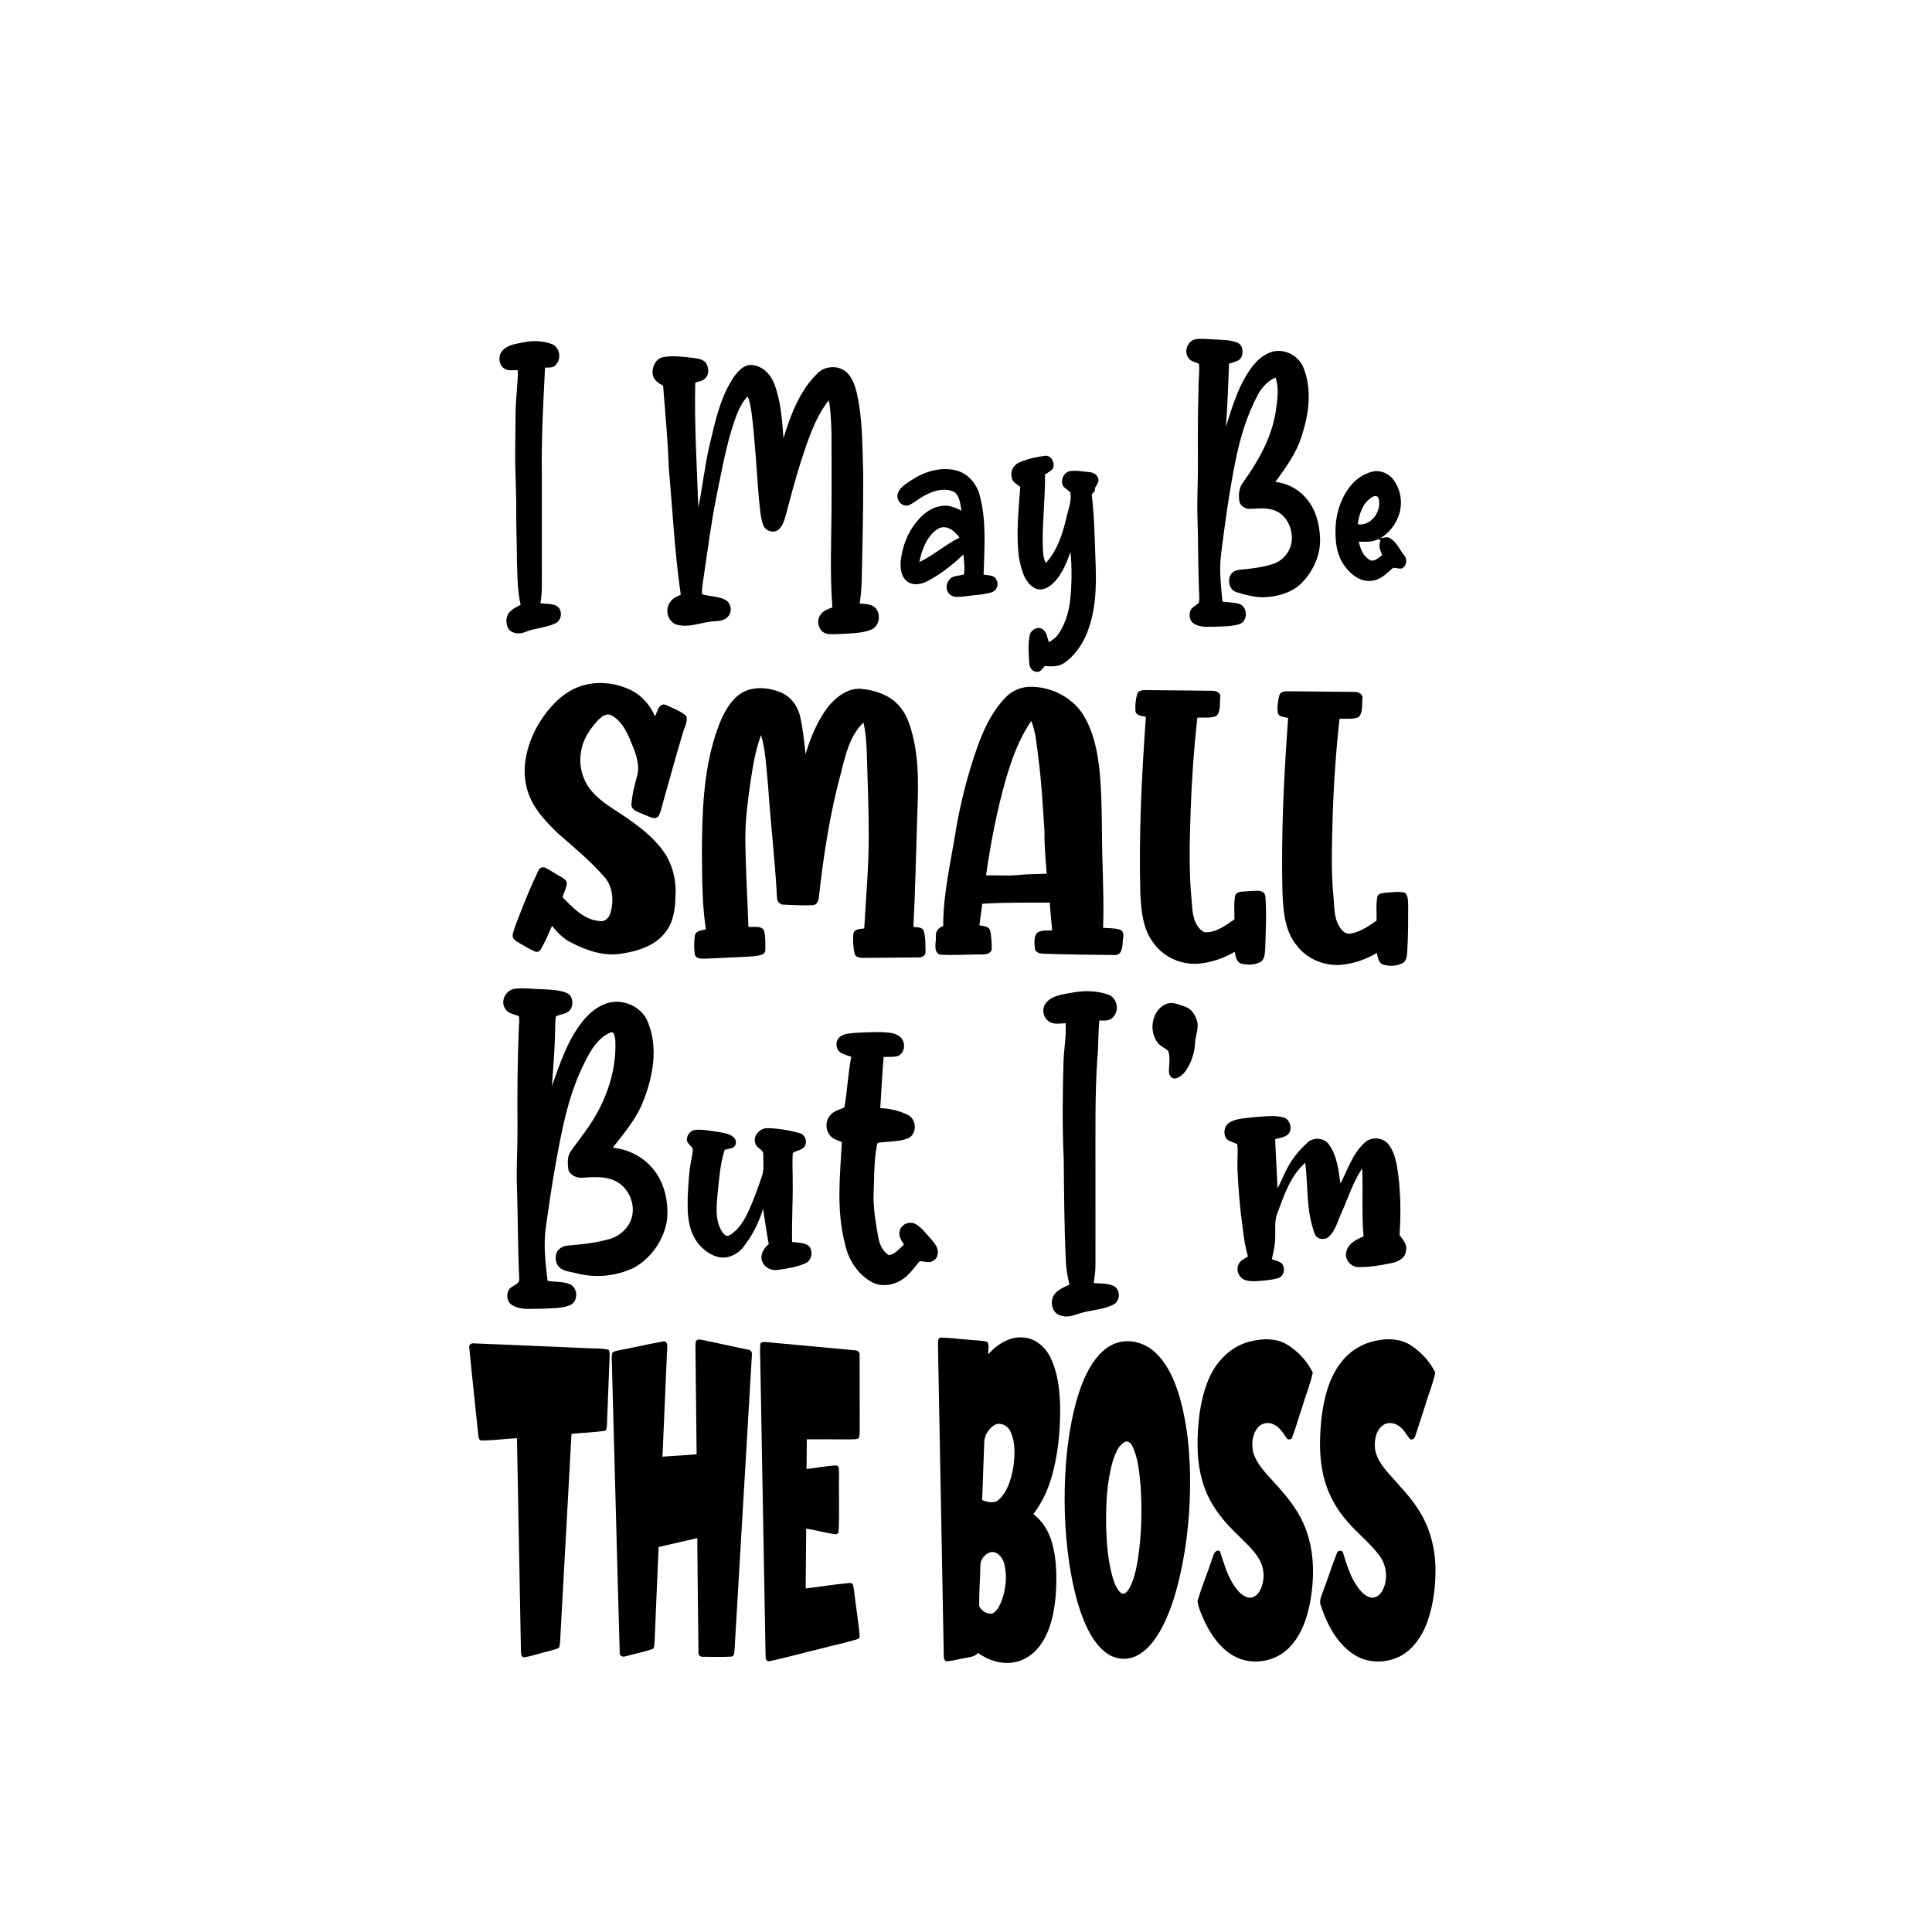 <?xml version="1.0" encoding="UTF-8" ?>
<!DOCTYPE svg PUBLIC "-//W3C//DTD SVG 1.1//EN" "http://www.w3.org/Graphics/SVG/1.1/DTD/svg11.dtd">
<svg width="1250pt" height="1250pt" viewBox="0 0 1250 1250" version="1.1" xmlns="http://www.w3.org/2000/svg">
<g id="#000000ff">
<path fill="#000000" opacity="1.00" d=" M 773.37 219.50 C 777.25 218.90 781.20 219.41 785.11 219.59 C 790.26 219.91 795.63 219.73 800.52 221.67 C 804.13 223.08 804.62 227.99 803.13 231.11 C 801.60 234.02 797.99 234.30 795.20 235.26 C 794.66 248.88 794.19 262.51 793.15 276.12 C 797.28 263.09 801.21 249.61 809.30 238.40 C 812.84 233.46 817.61 229.01 823.62 227.44 C 831.75 225.48 840.68 230.54 843.51 238.35 C 849.11 252.76 846.73 268.83 841.84 283.09 C 838.48 293.76 831.62 302.79 825.19 311.78 C 832.47 312.67 839.40 316.03 844.32 321.51 C 851.24 328.83 853.89 339.15 854.09 349.00 C 854.32 359.31 849.64 369.29 842.66 376.70 C 836.35 383.39 826.94 386.00 818.01 386.39 C 811.80 386.61 805.76 384.82 799.87 383.10 C 795.25 381.57 793.96 375.27 796.49 371.48 C 797.94 369.35 800.61 368.73 803.04 368.54 C 810.07 367.90 817.14 367.00 823.87 364.80 C 830.89 362.49 835.94 355.39 835.85 348.00 C 835.81 340.93 832.12 333.42 825.39 330.53 C 820.20 328.26 814.42 329.02 808.95 329.24 C 806.02 329.46 802.99 327.70 801.99 324.91 C 801.10 320.32 801.54 315.31 804.63 311.60 C 814.11 298.24 822.49 283.59 825.23 267.22 C 826.32 259.66 827.79 251.64 825.26 244.22 C 820.41 246.44 816.54 250.39 814.03 255.05 C 806.82 268.39 802.42 283.06 799.42 297.87 C 795.33 318.08 792.54 338.53 789.97 358.98 C 788.79 369.06 789.95 379.20 790.94 389.25 C 794.69 389.78 798.61 389.63 802.23 390.92 C 807.48 393.11 807.36 401.97 801.86 403.82 C 796.76 405.44 791.29 405.20 786.00 405.48 C 781.48 405.42 776.45 406.14 772.48 403.49 C 769.43 401.66 768.98 397.38 770.49 394.41 C 771.86 392.48 774.22 391.58 775.75 389.79 C 776.15 386.89 775.80 383.95 775.72 381.04 C 775.10 365.36 775.27 349.66 774.75 333.97 C 774.37 322.32 775.17 310.67 775.06 299.02 C 774.95 282.99 774.96 266.96 775.48 250.93 C 775.27 245.76 776.31 240.58 775.73 235.43 C 773.32 234.21 770.15 233.86 768.71 231.30 C 765.92 227.12 768.40 220.54 773.37 219.50 Z" />
<path fill="#000000" opacity="1.00" d=" M 338.47 221.54 C 344.71 220.26 351.35 220.39 357.34 222.72 C 362.19 224.86 363.30 231.95 359.82 235.80 C 358.25 238.25 355.10 237.70 352.64 237.84 C 351.48 260.53 350.25 283.24 350.56 305.98 C 350.56 326.65 350.56 347.32 350.56 368.00 C 350.50 375.43 350.94 382.92 349.68 390.30 C 353.13 390.76 356.83 390.44 360.04 391.98 C 364.21 394.35 363.70 401.34 359.39 403.28 C 353.20 406.25 346.10 406.31 339.77 408.91 C 336.30 410.40 331.55 410.19 329.10 407.01 C 326.91 403.48 327.09 398.21 330.33 395.36 C 332.23 393.62 334.60 392.52 336.85 391.30 C 334.68 382.03 334.81 372.47 334.45 363.02 C 334.46 352.00 333.91 340.99 334.00 329.98 C 334.11 317.64 333.21 305.31 333.33 292.97 C 333.39 284.31 333.50 275.65 333.58 266.99 C 333.65 257.81 335.07 248.69 335.05 239.51 C 331.97 239.36 328.35 240.34 325.80 238.11 C 322.38 235.23 322.25 229.52 325.45 226.43 C 328.89 223.02 333.95 222.47 338.47 221.54 Z" />
<path fill="#000000" opacity="1.00" d=" M 422.42 242.87 C 421.40 238.13 423.94 232.07 429.05 231.03 C 435.81 229.95 442.69 230.84 449.42 231.69 C 452.33 232.11 455.80 232.77 457.25 235.68 C 458.52 238.43 458.80 242.18 456.55 244.52 C 454.85 246.46 452.15 246.81 449.83 247.55 C 449.15 274.48 450.90 301.39 451.81 328.30 C 454.61 314.96 455.91 301.33 459.08 288.06 C 462.76 272.62 466.01 256.49 475.26 243.23 C 477.87 239.80 481.34 236.02 486.02 236.14 C 492.92 236.39 498.44 241.87 500.82 248.04 C 505.27 259.29 505.98 271.54 506.91 283.47 C 511.61 268.21 517.46 252.48 529.27 241.22 C 534.44 236.30 543.44 236.27 548.41 241.51 C 553.02 246.47 554.24 253.46 555.47 259.88 C 558.15 275.10 557.94 290.59 558.47 305.98 C 558.61 329.36 558.02 352.74 557.50 376.11 C 557.38 380.90 556.93 385.68 556.22 390.43 C 559.72 390.91 563.92 390.55 566.49 393.46 C 570.24 397.68 568.94 405.24 563.55 407.45 C 557.34 409.80 550.55 409.80 544.00 410.17 C 540.72 410.20 537.33 410.69 534.12 409.81 C 529.53 408.09 527.94 401.69 530.82 397.82 C 532.48 395.04 535.77 394.15 538.56 392.94 C 536.90 371.68 537.85 350.32 538.00 329.02 C 538.11 312.67 538.03 296.33 537.97 279.99 C 537.70 272.97 537.56 265.89 536.25 258.97 C 527.02 270.62 522.70 285.10 518.05 298.98 C 514.51 310.26 511.46 321.69 508.47 333.14 C 507.50 336.56 506.45 340.31 503.63 342.72 C 500.36 345.40 494.97 343.42 493.68 339.54 C 491.90 334.22 491.72 328.53 491.03 323.00 C 489.58 305.29 488.65 287.53 486.62 269.87 C 486.07 265.32 485.48 260.71 483.70 256.45 C 478.07 262.45 475.80 270.54 473.32 278.17 C 469.01 292.52 466.38 307.30 463.40 321.96 C 459.80 339.85 457.63 357.97 454.87 376.00 C 454.54 378.79 453.92 381.61 454.27 384.43 C 459.08 386.05 464.41 385.66 469.01 387.94 C 472.97 389.84 474.15 395.83 470.96 398.95 C 468.76 401.60 465.12 401.81 461.95 402.00 C 453.88 402.43 445.85 406.48 437.75 404.11 C 431.90 402.19 429.97 394.27 433.60 389.53 C 435.14 387.05 437.93 385.93 440.45 384.74 C 436.49 357.32 435.10 329.63 432.67 302.05 C 432.05 284.52 430.45 267.06 429.02 249.58 C 426.31 247.98 423.20 246.18 422.42 242.87 Z" />
<path fill="#000000" opacity="1.00" d=" M 659.30 299.28 C 664.58 296.87 670.37 295.69 676.10 294.90 C 680.30 294.36 682.80 299.74 681.16 303.15 C 679.89 304.88 677.85 305.80 676.12 306.98 C 676.30 321.99 674.42 336.98 674.63 352.00 C 674.83 356.15 674.67 360.52 676.64 364.31 C 684.07 356.18 687.53 345.44 689.96 334.92 C 691.14 329.53 693.63 324.08 692.43 318.48 C 690.98 316.97 688.94 316.06 687.75 314.32 C 685.96 310.70 688.07 305.77 692.08 304.86 C 696.03 304.15 700.07 305.08 704.04 305.36 C 706.67 305.50 709.67 306.60 710.46 309.39 C 711.36 311.64 709.67 313.59 708.59 315.38 C 708.50 315.97 708.33 317.15 708.24 317.74 C 707.77 318.30 706.83 319.40 706.36 319.95 C 708.12 334.89 708.27 349.95 708.87 364.97 C 709.46 380.62 708.92 396.88 702.48 411.42 C 699.40 418.17 694.91 424.49 688.78 428.78 C 685.09 431.45 680.36 431.32 676.04 430.89 C 674.56 432.35 673.39 434.84 670.98 434.69 C 667.95 434.80 665.98 431.82 665.93 429.06 C 665.52 423.06 665.06 416.97 666.19 411.02 C 666.91 407.49 671.56 404.86 674.70 407.19 C 677.39 409.07 677.55 412.67 678.59 415.51 C 680.80 414.15 683.11 412.75 684.57 410.53 C 689.21 403.94 691.52 395.99 692.44 388.06 C 693.49 377.80 693.52 367.44 692.66 357.17 C 689.61 364.96 686.56 373.42 679.71 378.73 C 676.73 381.20 672.24 382.46 668.80 380.14 C 662.44 376.07 660.79 368.00 659.34 361.14 C 657.25 345.82 658.98 330.33 660.12 315.02 C 658.12 313.17 654.93 312.06 654.60 308.97 C 653.50 305.09 655.63 300.86 659.30 299.28 Z" />
<path fill="#000000" opacity="1.00" d=" M 589.03 311.08 C 597.41 305.41 607.90 301.95 618.02 304.19 C 625.83 305.90 631.72 312.62 633.78 320.15 C 638.39 336.95 636.85 354.55 636.39 371.73 C 639.25 372.39 643.51 371.85 644.75 375.27 C 646.55 378.32 644.69 382.41 641.33 383.29 C 635.88 384.93 630.12 384.95 624.54 385.81 C 621.20 386.11 617.25 387.03 614.50 384.54 C 611.73 382.20 611.87 377.73 614.17 375.12 C 616.40 372.18 620.51 372.72 623.67 371.62 C 624.43 367.36 623.60 362.98 623.36 358.70 C 616.34 365.41 608.64 371.51 600.01 376.02 C 596.03 378.15 590.66 379.07 586.85 376.12 C 582.93 373.09 582.45 367.62 582.73 363.05 C 583.77 353.98 586.94 344.94 592.84 337.87 C 597.03 332.51 602.86 327.86 609.88 327.28 C 614.23 326.71 618.31 328.54 622.12 330.38 C 621.20 326.30 621.12 321.28 617.61 318.43 C 611.49 315.25 604.17 317.38 598.46 320.48 C 594.74 322.27 591.74 325.26 587.95 326.89 C 583.88 328.19 579.86 323.99 580.75 319.97 C 581.55 315.66 585.73 313.37 589.03 311.08 M 607.06 342.02 C 599.65 346.63 596.47 355.51 594.81 363.67 C 604.02 359.33 611.64 352.29 620.83 347.86 C 617.77 343.70 612.49 339.08 607.06 342.02 Z" />
<path fill="#000000" opacity="1.00" d=" M 873.18 315.16 C 876.79 310.33 882.00 306.55 887.91 305.15 C 893.02 303.92 898.53 306.25 901.60 310.44 C 906.49 317.03 907.77 326.15 904.86 333.83 C 902.71 339.89 898.37 345.05 892.90 348.39 C 895.07 347.98 897.56 346.85 899.60 348.34 C 903.74 350.97 905.69 355.74 908.63 359.49 C 910.80 362.02 909.95 366.49 906.84 367.85 C 904.97 367.97 903.17 367.40 901.33 367.34 C 897.41 370.80 893.53 374.97 888.04 375.68 C 880.58 377.00 873.98 371.82 869.89 366.11 C 865.80 360.65 864.37 353.76 864.12 347.07 C 863.48 335.85 866.27 324.17 873.18 315.16 M 887.09 322.08 C 881.43 325.86 879.36 332.81 878.45 339.20 C 887.35 340.60 894.38 330.20 891.84 322.24 C 890.99 320.06 888.43 321.05 887.09 322.08 M 879.12 350.42 C 880.10 355.06 881.99 360.10 886.46 362.41 C 889.49 363.65 891.96 360.70 894.26 359.19 C 893.09 356.22 891.61 353.01 893.20 349.88 C 892.81 349.48 892.42 349.08 892.05 348.68 C 888.04 350.79 883.49 350.64 879.12 350.42 Z" />
<path fill="#000000" opacity="1.00" d=" M 368.92 446.97 C 380.45 440.26 395.09 440.52 407.05 445.99 C 414.70 449.33 420.56 455.90 423.79 463.52 C 425.38 460.54 426.21 454.38 430.93 456.11 C 435.36 458.28 440.29 459.94 444.03 463.21 C 445.28 467.15 442.43 471.01 441.63 474.84 C 437.36 488.75 433.67 502.84 429.64 516.83 C 428.47 520.57 427.95 524.58 426.06 528.06 C 423.55 530.90 419.78 528.04 416.96 527.16 C 413.95 525.53 409.21 524.96 408.49 520.98 C 408.89 514.37 410.58 507.90 412.35 501.54 C 414.21 493.77 410.80 486.17 407.91 479.13 C 405.22 472.74 401.75 465.98 395.30 462.69 C 392.41 461.36 389.48 463.51 387.45 465.41 C 382.03 471.13 377.24 477.95 376.03 485.92 C 374.27 494.86 376.68 504.47 382.51 511.49 C 388.95 519.31 398.16 523.95 406.29 529.72 C 415.76 536.35 425.13 543.79 431.20 553.80 C 435.73 561.70 437.71 571.00 437.00 580.07 C 436.92 588.22 435.65 596.91 430.34 603.44 C 423.60 612.07 412.44 615.46 402.03 617.03 C 390.63 618.89 379.29 614.92 369.31 609.72 C 364.38 607.27 360.56 603.24 357.14 599.02 C 354.93 604.11 352.79 609.25 349.99 614.04 C 349.33 615.40 347.65 616.32 346.19 615.66 C 342.60 614.18 339.37 611.99 335.98 610.15 C 334.09 608.98 331.42 607.66 331.68 605.02 C 332.39 601.05 334.09 597.36 335.48 593.60 C 339.45 583.37 343.52 573.16 348.32 563.29 C 348.95 561.51 351.15 560.55 352.85 561.46 C 356.28 563.12 359.39 565.39 362.75 567.20 C 364.52 568.26 366.92 569.53 366.74 571.96 C 366.21 574.92 364.89 577.66 363.92 580.49 C 370.64 587.26 377.81 595.13 387.97 595.92 C 391.25 596.59 394.01 593.89 394.90 590.97 C 397.29 583.00 396.62 573.53 390.83 567.13 C 381.78 556.86 371.21 548.09 360.90 539.13 C 352.97 531.29 344.69 522.90 341.44 511.92 C 336.94 498.01 340.58 482.84 347.38 470.32 C 352.62 461.06 359.65 452.43 368.92 446.97 Z" />
<path fill="#000000" opacity="1.00" d=" M 649.93 451.98 C 653.91 447.33 659.83 444.62 665.92 444.35 C 679.28 444.05 692.77 450.50 700.32 461.66 C 707.84 473.35 710.39 487.42 711.64 501.05 C 713.35 520.98 712.62 541.00 713.42 560.96 C 713.65 574.07 714.28 587.19 713.67 600.30 C 717.54 600.63 721.60 600.37 725.30 601.74 C 727.85 603.60 726.39 607.17 726.39 609.79 C 726.15 613.11 725.67 618.19 721.16 617.89 C 706.12 617.73 691.06 617.60 676.03 617.10 C 673.55 617.05 669.95 616.74 669.55 613.64 C 669.29 610.37 668.82 606.56 670.77 603.71 C 673.52 601.43 677.45 602.27 680.75 601.88 C 680.26 595.91 679.56 589.96 679.18 583.98 C 664.63 584.10 650.06 583.77 635.53 584.74 C 634.92 589.37 634.32 594.01 633.68 598.64 C 636.13 599.28 639.92 599.11 640.67 602.23 C 641.44 606.08 641.67 610.07 641.65 614.00 C 641.29 617.15 637.58 617.60 635.06 617.55 C 626.08 617.39 617.07 618.28 608.11 617.63 C 603.56 615.83 605.77 609.68 605.50 605.93 C 605.11 602.66 607.27 600.17 610.24 599.16 C 610.23 578.12 615.19 557.57 618.49 536.91 C 621.53 518.93 626.10 501.22 632.08 484.00 C 636.22 472.47 641.42 460.98 649.93 451.98 M 650.83 504.00 C 645.02 524.43 640.95 545.32 637.98 566.35 C 644.97 566.23 651.98 566.79 658.96 566.11 C 665.04 565.52 671.15 565.47 677.25 565.28 C 676.48 556.17 675.67 547.06 675.77 537.91 C 674.75 522.23 673.92 506.52 671.90 490.92 C 670.73 482.70 670.40 474.21 667.23 466.43 C 659.43 477.78 654.66 490.86 650.83 504.00 Z" />
<path fill="#000000" opacity="1.00" d=" M 477.79 449.76 C 485.26 443.87 495.86 444.39 504.35 447.64 C 511.09 450.12 515.96 456.30 517.59 463.20 C 519.53 471.32 520.28 479.67 521.19 487.95 C 524.38 477.14 528.80 466.60 535.58 457.53 C 540.79 451.12 548.21 445.11 556.95 445.65 C 565.74 446.47 574.86 449.34 581.06 455.93 C 586.20 461.21 588.60 468.38 590.39 475.36 C 595.19 493.84 593.90 513.11 593.33 531.99 C 592.58 554.56 592.16 577.15 590.97 599.71 C 593.31 600.06 596.64 599.58 597.70 602.33 C 598.91 606.76 598.71 611.47 598.84 616.03 C 598.86 618.54 596.15 619.61 594.02 619.46 C 582.34 619.63 570.66 619.59 558.98 619.75 C 556.77 619.75 553.69 619.68 552.97 617.07 C 552.00 612.84 551.67 608.36 552.13 604.05 C 552.94 600.93 556.59 601.00 559.16 600.73 C 560.29 580.50 562.15 560.29 562.06 540.02 C 562.07 525.86 561.58 511.70 561.14 497.55 C 560.80 487.49 560.90 477.31 558.66 467.44 C 550.03 475.80 547.08 487.96 544.32 499.23 C 537.09 525.69 532.86 552.87 529.85 580.10 C 529.72 582.49 528.75 585.52 525.89 585.63 C 519.65 586.02 513.37 585.51 507.13 585.31 C 504.50 585.43 502.63 583.13 502.72 580.61 C 501.43 556.34 498.53 532.19 496.91 507.93 C 495.70 497.12 495.50 486.07 492.42 475.57 C 488.84 485.10 487.18 495.18 485.68 505.20 C 483.90 517.39 482.27 529.65 482.22 541.99 C 482.38 561.22 483.55 580.44 484.22 599.66 C 487.50 600.09 491.99 598.64 494.23 601.78 C 495.34 606.04 495.24 610.61 495.13 615.01 C 494.61 618.33 490.53 618.12 487.99 618.66 C 477.66 619.41 467.31 619.66 456.97 620.23 C 454.43 620.18 450.45 620.75 449.56 617.59 C 448.94 613.57 449.06 609.41 449.55 605.39 C 450.13 602.04 454.12 602.02 456.70 601.25 C 454.17 584.66 454.30 567.78 454.14 551.04 C 454.25 525.76 455.08 500.03 462.81 475.75 C 466.00 466.26 469.81 456.29 477.79 449.76 Z" />
<path fill="#000000" opacity="1.00" d=" M 735.79 448.88 C 736.73 446.40 739.75 446.54 741.94 446.50 C 755.98 446.70 770.03 446.70 784.08 446.92 C 786.53 446.80 789.84 447.95 789.51 451.01 C 789.08 454.97 789.95 459.87 787.20 463.10 C 783.36 464.97 778.79 464.00 774.65 464.37 C 772.45 484.50 771.03 504.71 770.32 524.95 C 769.72 544.64 769.03 564.39 771.12 584.02 C 771.42 590.87 772.47 599.48 779.13 603.11 C 786.51 603.83 792.85 598.71 798.67 594.82 C 798.78 589.62 798.13 584.33 799.20 579.21 C 800.83 576.09 805.17 577.10 808.08 576.55 C 811.74 576.58 818.21 574.84 818.71 580.19 C 819.53 591.10 818.95 602.10 818.61 613.03 C 818.27 616.23 818.69 620.50 815.47 622.41 C 811.79 624.42 807.28 624.42 803.29 623.50 C 799.87 622.63 799.51 618.66 798.80 615.83 C 791.56 620.12 783.42 622.87 775.02 623.53 C 764.20 624.19 753.04 619.39 746.64 610.52 C 739.34 601.37 738.34 589.17 737.79 577.93 C 736.74 539.85 738.67 501.75 741.40 463.77 C 738.98 463.09 735.03 463.28 734.65 459.99 C 734.35 456.28 734.76 452.45 735.79 448.88 Z" />
<path fill="#000000" opacity="1.00" d=" M 827.74 449.74 C 828.63 447.17 831.74 447.26 833.96 447.25 C 847.96 447.44 861.97 447.46 875.97 447.66 C 878.57 447.47 881.96 448.82 881.52 452.00 C 881.01 455.95 882.04 461.02 878.94 464.04 C 875.07 465.60 870.72 464.80 866.65 465.12 C 864.33 486.34 862.87 507.64 862.21 528.98 C 861.81 545.99 861.06 563.06 862.74 580.03 C 863.47 586.55 862.88 593.62 866.56 599.40 C 868.04 602.05 870.71 604.84 874.08 603.99 C 880.29 602.86 885.59 599.14 890.66 595.58 C 890.77 590.41 890.15 585.16 891.18 580.05 C 891.79 577.93 894.35 577.89 896.15 577.61 C 900.27 577.36 904.51 576.67 908.61 577.49 C 911.19 578.94 910.82 582.44 911.08 584.97 C 911.08 595.35 911.14 605.74 910.45 616.11 C 910.27 618.72 909.93 621.91 907.31 623.25 C 903.53 625.17 898.91 625.25 894.90 624.10 C 891.73 623.04 891.55 619.28 890.80 616.57 C 883.55 620.89 875.37 623.64 866.95 624.29 C 856.21 624.90 845.14 620.18 838.75 611.41 C 831.22 602.07 830.29 589.51 829.76 578.01 C 828.79 540.15 830.66 502.27 833.42 464.52 C 831.05 463.82 827.31 464.11 826.70 461.02 C 826.26 457.26 826.78 453.38 827.74 449.74 Z" />
<path fill="#000000" opacity="1.00" d=" M 326.73 652.42 C 323.58 647.49 327.42 640.40 333.06 639.73 C 339.01 639.02 344.99 639.94 350.95 640.05 C 356.22 640.27 361.68 640.41 366.63 642.41 C 370.45 643.95 371.12 649.16 369.47 652.50 C 367.56 656.11 362.99 656.03 359.69 657.53 C 359.00 661.63 359.26 665.81 359.10 669.95 C 358.71 680.87 357.91 691.78 357.09 702.68 C 362.21 688.41 366.96 673.56 376.43 661.47 C 380.53 656.11 385.85 651.44 392.32 649.24 C 402.68 645.66 415.49 651.19 419.31 661.64 C 425.82 677.76 422.63 695.85 416.52 711.58 C 412.21 723.27 404.05 732.91 396.42 742.55 C 406.28 743.56 415.74 748.20 422.15 755.82 C 429.93 764.87 432.65 777.44 431.60 789.11 C 429.69 801.90 421.58 813.88 410.24 820.17 C 398.81 825.74 385.25 827.07 372.94 823.80 C 369.42 822.85 365.49 822.69 362.47 820.44 C 359.41 818.11 358.83 813.57 360.27 810.18 C 361.68 807.32 364.94 806.00 367.97 805.82 C 376.87 805.09 385.81 804.11 394.42 801.65 C 400.77 799.81 406.31 794.97 408.48 788.66 C 411.61 779.39 406.79 768.23 398.00 764.01 C 391.43 760.89 383.96 761.54 376.93 761.98 C 373.27 762.32 369.14 760.57 367.75 756.99 C 367.25 752.85 366.78 748.10 369.50 744.59 C 373.51 738.88 377.89 733.43 381.74 727.60 C 391.53 712.97 397.82 695.73 398.18 678.03 C 398.11 674.99 398.43 671.74 397.13 668.91 C 396.33 666.91 394.23 668.38 392.98 668.98 C 384.80 673.68 380.59 682.50 376.67 690.67 C 367.25 710.54 363.25 732.36 359.38 753.86 C 356.96 766.80 355.26 779.87 353.31 792.89 C 351.47 804.79 352.84 816.87 354.28 828.73 C 359.14 829.53 364.35 828.96 368.94 830.99 C 374.19 833.57 374.14 842.29 368.61 844.55 C 362.73 846.81 356.23 846.33 350.04 846.76 C 343.88 846.60 337.09 847.88 331.54 844.50 C 327.14 842.19 327.04 834.84 331.41 832.48 C 333.37 831.12 336.56 830.12 335.92 827.08 C 334.95 806.76 335.11 786.41 334.42 766.08 C 334.04 754.05 334.92 742.03 334.82 730.00 C 334.65 708.32 334.78 686.64 335.68 664.99 C 335.81 662.47 336.24 659.90 335.67 657.42 C 332.53 656.14 328.48 655.76 326.73 652.42 Z" />
<path fill="#000000" opacity="1.00" d=" M 692.85 642.39 C 701.01 640.76 709.67 640.77 717.54 643.69 C 722.66 645.96 724.34 653.39 720.52 657.58 C 718.54 660.75 714.52 660.36 711.31 660.21 C 710.39 668.74 710.81 677.35 709.90 685.88 C 708.41 708.90 708.80 731.98 708.75 755.03 C 708.75 776.04 708.74 797.04 708.76 818.05 C 708.81 822.09 708.24 826.09 707.69 830.08 C 712.09 830.65 716.90 829.98 720.91 832.22 C 725.25 834.78 724.72 841.97 720.24 844.13 C 714.26 847.15 707.42 847.44 701.02 849.09 C 696.25 850.14 691.49 852.99 686.51 851.21 C 680.77 850.04 679.12 842.49 681.83 837.95 C 684.17 834.43 688.31 832.90 691.94 831.11 C 690.57 825.85 689.71 820.48 689.56 815.05 C 688.54 793.39 688.47 771.69 688.23 750.01 C 687.22 728.67 687.50 707.29 688.12 685.95 C 688.50 677.96 689.95 670.02 689.46 662.01 C 685.75 662.11 681.48 663.15 678.31 660.64 C 674.69 657.97 673.88 652.35 676.77 648.86 C 680.65 644.10 687.21 643.44 692.85 642.39 Z" />
<path fill="#000000" opacity="1.00" d=" M 755.21 649.28 C 759.13 648.17 763.05 650.09 766.73 651.30 C 770.77 652.61 773.18 656.50 774.45 660.34 C 775.87 665.22 773.39 670.01 773.20 674.89 C 772.89 681.36 770.72 687.70 767.04 693.03 C 765.46 695.12 763.35 696.96 760.79 697.70 C 758.49 698.38 756.47 696.04 756.30 693.93 C 756.17 689.34 757.43 684.60 755.87 680.13 C 754.05 677.93 750.94 677.15 749.19 674.83 C 742.78 667.03 745.25 652.83 755.21 649.28 Z" />
<path fill="#000000" opacity="1.00" d=" M 543.71 670.62 C 546.68 668.56 550.47 668.53 553.94 668.23 C 561.31 667.89 568.75 667.31 576.10 668.27 C 579.18 668.71 582.54 670.00 584.01 672.98 C 586.01 676.56 584.69 681.98 580.58 683.36 C 577.67 684.00 574.66 683.71 571.71 683.83 C 570.81 694.86 570.19 705.92 569.53 716.97 C 575.80 717.17 582.04 718.66 587.65 721.50 C 593.17 724.48 593.43 733.70 587.56 736.48 C 581.66 738.73 575.17 738.48 568.98 739.21 C 567.44 739.07 567.41 740.84 567.18 741.88 C 565.30 752.82 565.65 763.93 565.16 774.97 C 565.29 783.41 566.64 791.78 568.16 800.07 C 568.92 804.70 570.91 809.54 575.08 812.10 C 579.20 811.52 581.90 807.84 584.83 805.23 C 583.16 802.53 581.04 799.42 582.21 796.09 C 583.30 791.91 588.52 789.91 592.25 791.90 C 596.25 794.00 598.82 797.89 601.87 801.09 C 604.46 804.03 607.69 807.57 606.57 811.85 C 606.10 815.21 602.42 817.22 599.25 816.44 C 597.50 816.53 595.17 815.06 594.09 817.04 C 590.81 821.07 587.75 825.50 583.17 828.18 C 577.45 831.84 569.73 832.74 563.69 829.32 C 554.52 824.07 548.52 814.38 546.55 804.13 C 541.06 782.79 543.47 760.63 544.69 738.94 C 542.47 737.99 540.10 737.30 538.18 735.83 C 533.98 732.34 533.54 725.30 537.35 721.36 C 539.62 718.60 543.33 717.99 546.35 716.42 C 548.22 705.60 548.65 694.54 550.77 683.74 C 548.69 683.01 546.55 682.42 544.57 681.46 C 540.52 679.59 540.01 673.10 543.71 670.62 Z" />
<path fill="#000000" opacity="1.00" d=" M 810.60 722.88 C 817.11 722.38 823.79 721.38 830.23 722.91 C 835.05 724.11 836.85 731.57 832.65 734.50 C 830.38 736.02 827.57 736.33 825.00 737.07 C 825.50 747.65 826.00 758.23 826.56 768.80 C 829.02 764.40 830.71 759.63 833.16 755.23 C 836.47 749.18 840.89 743.74 846.04 739.18 C 849.89 735.63 856.52 736.04 859.68 740.30 C 865.13 747.59 865.95 757.02 867.28 765.73 C 872.00 756.62 875.18 746.23 883.07 739.19 C 887.21 735.36 894.26 735.76 897.99 739.98 C 901.32 743.87 902.71 749.00 903.74 753.92 C 906.30 768.79 906.47 783.99 905.51 799.01 C 907.60 802.03 910.62 804.99 909.70 809.07 C 909.39 814.46 903.69 816.70 899.13 817.46 C 892.49 818.77 885.72 819.95 878.94 819.80 C 873.96 819.78 869.79 814.90 871.05 809.96 C 872.16 804.55 877.58 801.91 882.21 799.97 C 880.91 785.32 881.96 770.62 881.35 755.96 C 875.51 764.60 872.37 774.65 868.17 784.11 C 865.67 789.47 864.34 795.66 859.99 799.93 C 857.87 802.14 854.01 802.18 851.78 800.14 C 850.34 798.57 850.00 796.35 849.36 794.41 C 845.13 780.79 846.32 766.33 844.47 752.34 C 835.01 760.65 830.87 773.01 826.63 784.47 C 824.32 789.69 825.34 795.48 825.04 801.00 C 825.07 805.67 823.81 810.18 822.86 814.72 C 824.88 815.44 827.08 815.87 828.90 817.09 C 831.76 819.58 831.16 825.10 827.61 826.70 C 824.62 827.87 821.36 828.03 818.21 828.47 C 814.08 828.81 809.78 829.48 805.75 828.24 C 801.75 826.98 799.52 822.01 801.27 818.20 C 802.32 815.52 805.15 814.39 807.42 812.99 C 805.73 807.11 804.75 801.07 804.09 795.00 C 802.28 782.38 801.22 769.66 800.65 756.94 C 800.39 751.38 801.09 745.80 800.53 740.27 C 798.37 739.11 795.80 738.72 793.90 737.15 C 790.92 733.91 792.02 727.93 795.96 725.96 C 800.45 723.58 805.66 723.46 810.60 722.88 Z" />
<path fill="#000000" opacity="1.00" d=" M 488.74 739.94 C 486.85 734.82 491.81 729.58 496.93 729.92 C 503.72 730.08 510.49 731.26 517.04 733.01 C 521.05 733.77 522.80 739.16 520.20 742.22 C 518.27 744.27 515.17 744.37 512.96 745.98 C 512.46 751.98 512.94 758.02 512.87 764.04 C 513.08 777.22 512.18 790.38 512.50 803.56 C 515.61 804.01 518.90 803.88 521.83 805.19 C 526.56 807.33 525.79 815.25 521.31 817.24 C 515.91 819.69 509.97 820.67 504.14 821.48 C 499.95 822.56 495.25 820.68 493.39 816.69 C 491.28 812.33 493.96 807.67 497.38 804.93 C 495.93 797.34 494.89 789.67 493.71 782.03 C 491.04 791.09 486.63 799.63 480.78 807.04 C 477.06 811.74 470.73 814.71 464.73 813.29 C 457.58 811.45 451.68 806.00 448.55 799.41 C 444.83 791.87 444.78 783.22 444.93 775.00 C 445.36 766.60 445.66 758.14 447.37 749.88 C 447.71 747.63 448.38 745.38 448.17 743.11 C 447.07 741.29 445.04 740.09 444.42 738.01 C 444.07 734.71 446.60 731.27 449.99 731.02 C 455.05 730.65 460.08 731.75 465.08 732.43 C 468.48 733.10 472.34 733.46 474.91 736.06 C 476.64 737.76 476.60 740.96 474.52 742.38 C 472.71 743.17 470.71 743.33 468.86 743.97 C 466.02 752.69 465.35 761.98 464.40 771.07 C 463.67 779.44 462.36 788.61 466.77 796.25 C 467.80 797.92 469.59 800.49 471.88 799.28 C 477.90 795.80 481.59 789.50 484.41 783.35 C 487.66 776.31 490.18 768.98 492.76 761.68 C 494.58 756.96 493.75 751.81 493.82 746.89 C 494.00 743.59 489.48 742.95 488.74 739.94 Z" />
<path fill="#000000" opacity="1.00" d=" M 639.36 876.24 C 645.09 869.88 653.10 864.53 662.02 865.35 C 669.84 865.80 676.31 871.51 679.64 878.31 C 684.44 888.09 685.60 899.20 685.90 909.96 C 686.05 926.03 684.58 942.30 679.76 957.70 C 677.30 965.55 673.65 973.06 668.57 979.56 C 674.29 984.06 678.42 990.37 680.41 997.36 C 683.78 1008.55 683.78 1020.43 683.08 1031.99 C 682.13 1042.73 680.03 1053.83 674.04 1062.99 C 670.30 1068.74 664.65 1073.48 657.89 1075.10 C 649.18 1077.43 639.87 1074.54 632.70 1069.44 C 630.67 1072.15 627.09 1072.09 624.09 1072.80 C 620.38 1073.42 616.75 1074.49 612.99 1074.82 C 610.82 1075.08 610.64 1072.55 610.62 1071.03 C 609.38 1004.01 608.15 936.99 606.87 869.97 C 606.98 868.28 606.49 865.29 609.05 865.44 C 615.04 865.48 620.99 866.44 626.97 866.82 C 630.92 867.28 635.00 867.11 638.86 868.23 C 640.20 870.63 639.26 873.60 639.36 876.24 M 643.14 922.15 C 639.29 924.76 636.57 929.32 636.77 934.05 C 636.37 946.22 635.91 958.38 635.45 970.54 C 638.86 971.84 643.21 973.07 646.24 970.25 C 652.02 964.95 654.20 956.91 655.59 949.45 C 656.60 941.78 657.17 933.47 653.80 926.28 C 652.17 922.35 646.98 919.71 643.14 922.15 M 640.34 1004.38 C 637.04 1005.78 634.16 1009.11 634.32 1012.86 C 634.14 1021.59 633.43 1030.33 633.51 1039.06 C 634.82 1042.19 638.51 1044.44 641.95 1044.01 C 645.41 1042.39 646.88 1038.48 648.24 1035.17 C 650.82 1027.67 651.75 1019.31 649.71 1011.58 C 648.68 1007.50 644.96 1003.16 640.34 1004.38 Z" />
<path fill="#000000" opacity="1.00" d=" M 450.50 867.37 C 451.92 865.99 453.89 866.96 455.56 867.16 C 465.00 869.27 474.49 871.12 483.93 873.22 C 485.87 873.31 486.87 875.17 486.46 876.96 C 482.75 940.58 478.93 1004.19 475.23 1067.81 C 475.07 1069.32 475.08 1071.78 473.00 1071.83 C 466.99 1072.17 460.94 1072.01 454.93 1071.93 C 453.18 1072.14 451.60 1070.84 451.92 1069.02 C 451.53 1044.40 451.41 1019.77 451.14 995.15 C 442.80 997.05 434.48 999.00 426.14 1000.90 C 425.29 1020.93 424.36 1040.97 423.57 1061.01 C 423.37 1062.89 423.64 1064.98 422.67 1066.70 C 416.88 1068.84 410.75 1069.94 404.80 1071.59 C 402.95 1072.40 400.55 1071.28 400.96 1069.04 C 399.14 1007.03 397.67 945.00 395.91 882.98 C 395.90 880.40 395.52 877.75 396.17 875.22 C 397.50 874.00 399.46 873.97 401.13 873.52 C 410.44 871.77 419.66 869.57 428.99 867.92 C 431.45 867.23 431.95 870.18 431.67 871.94 C 430.66 895.45 429.63 918.96 428.62 942.47 C 435.98 941.96 443.34 941.45 450.71 940.94 C 450.43 917.96 450.27 894.99 449.96 872.02 C 450.06 870.46 449.78 868.78 450.50 867.37 Z" />
<path fill="#000000" opacity="1.00" d=" M 810.44 867.58 C 817.67 865.94 825.69 865.84 832.28 869.67 C 839.59 873.91 845.58 880.49 849.39 888.01 C 847.70 895.92 844.50 903.45 842.24 911.22 C 840.09 917.41 838.44 923.79 836.05 929.89 C 835.58 931.86 832.76 931.71 832.11 929.99 C 829.83 926.67 827.57 922.94 823.63 921.42 C 820.26 919.84 816.05 920.85 813.73 923.73 C 810.15 928.05 809.64 934.20 810.79 939.52 C 812.83 946.77 818.25 952.31 823.14 957.78 C 831.12 966.39 838.97 975.48 843.64 986.39 C 850.29 1001.63 850.63 1018.85 847.93 1035.05 C 846.00 1046.03 842.43 1057.29 834.57 1065.53 C 825.64 1075.26 809.98 1077.91 798.42 1071.50 C 789.47 1066.54 783.45 1057.73 779.17 1048.68 C 777.39 1044.59 775.45 1040.47 774.77 1036.04 C 777.53 1026.37 781.50 1017.05 784.62 1007.49 C 785.19 1005.40 786.56 1002.15 789.27 1003.64 C 791.71 1010.67 793.56 1018.02 797.53 1024.42 C 799.87 1028.27 802.91 1032.25 807.43 1033.57 C 810.72 1034.30 813.79 1031.91 815.19 1029.09 C 818.52 1022.76 818.27 1014.64 814.53 1008.53 C 811.02 1002.57 805.67 998.06 800.90 993.18 C 794.24 986.73 787.94 979.76 783.45 971.60 C 777.28 960.48 774.80 947.63 774.81 935.01 C 774.83 921.22 776.24 907.19 781.22 894.24 C 785.99 881.41 796.63 870.17 810.44 867.58 Z" />
<path fill="#000000" opacity="1.00" d=" M 891.29 867.26 C 898.70 865.72 906.86 866.33 913.26 870.69 C 919.71 875.05 925.31 881.08 928.64 888.15 C 927.09 895.34 924.17 902.20 922.12 909.27 C 919.94 915.81 917.96 922.41 915.73 928.93 C 915.31 930.51 913.95 932.02 912.23 931.06 C 909.78 928.10 908.07 924.35 904.64 922.34 C 901.64 920.30 897.33 919.99 894.43 922.37 C 890.40 925.55 889.30 931.08 889.53 935.96 C 889.82 942.55 893.97 948.10 898.08 952.94 C 905.25 961.13 913.10 968.88 918.70 978.31 C 925.96 990.15 929.08 1004.22 928.74 1018.03 C 928.55 1028.93 926.98 1039.90 923.18 1050.16 C 920.03 1058.48 914.77 1066.43 906.94 1070.99 C 898.30 1075.88 887.16 1076.44 878.29 1071.84 C 865.97 1065.16 858.97 1051.95 854.68 1039.12 C 853.16 1035.74 855.12 1032.34 856.17 1029.16 C 859.22 1021.08 861.79 1012.81 864.99 1004.79 C 865.58 1002.78 869.00 1002.71 869.06 1005.06 C 871.50 1013.02 874.03 1021.19 879.14 1027.90 C 881.20 1030.50 883.85 1033.02 887.23 1033.68 C 890.24 1033.98 892.93 1031.92 894.28 1029.36 C 898.23 1022.28 897.36 1013.02 892.54 1006.57 C 886.50 998.32 878.21 992.09 871.66 984.29 C 863.40 974.95 857.63 963.42 855.50 951.10 C 853.39 939.84 853.86 928.27 855.06 916.94 C 856.69 904.25 859.89 891.15 868.04 880.98 C 873.74 873.71 882.18 868.75 891.29 867.26 Z" />
<path fill="#000000" opacity="1.00" d=" M 491.90 870.02 C 491.94 867.80 494.57 868.34 496.02 868.35 C 514.98 870.11 533.94 871.85 552.90 873.62 C 554.81 873.52 556.53 874.89 556.15 876.95 C 556.28 892.96 556.11 908.98 556.23 924.99 C 556.16 926.84 556.34 928.79 555.63 930.55 C 553.88 931.42 551.86 931.19 549.99 931.29 C 540.66 931.22 531.33 931.26 522.00 931.25 C 521.94 937.64 521.89 944.04 521.84 950.44 C 528.23 949.78 534.56 948.39 540.98 948.13 C 543.36 948.32 542.58 951.31 542.85 952.95 C 542.59 965.87 543.27 978.85 542.51 991.75 C 542.16 991.99 541.46 992.48 541.11 992.73 C 534.54 991.90 528.12 990.12 521.61 988.97 C 521.49 1001.88 521.38 1014.80 521.27 1027.71 C 530.85 1026.61 540.39 1024.96 550.00 1024.17 C 552.45 1024.11 552.09 1027.16 552.55 1028.83 C 553.63 1038.90 555.45 1048.91 556.23 1059.01 C 556.04 1059.34 555.68 1059.98 555.49 1060.30 C 547.08 1062.94 538.39 1064.65 529.87 1066.95 C 519.21 1069.49 508.64 1072.49 497.93 1074.79 C 495.64 1075.30 495.25 1072.70 495.32 1071.05 C 494.19 1008.37 493.07 945.68 491.95 882.99 C 491.96 878.66 491.51 874.33 491.90 870.02 Z" />
<path fill="#000000" opacity="1.00" d=" M 723.38 868.61 C 731.68 866.26 740.90 869.00 747.17 874.78 C 754.70 881.65 759.13 891.19 762.25 900.74 C 767.68 917.95 769.59 936.07 769.96 954.05 C 770.30 976.55 768.21 999.15 763.06 1021.08 C 760.21 1032.96 756.55 1044.80 750.47 1055.47 C 746.74 1061.80 742.02 1068.05 735.26 1071.35 C 729.45 1074.22 722.23 1073.73 716.84 1070.17 C 710.33 1065.89 706.09 1059.02 702.83 1052.12 C 697.05 1039.44 694.07 1025.69 691.89 1011.99 C 688.68 990.50 688.06 968.65 689.66 946.99 C 690.87 931.67 693.22 916.35 697.87 901.67 C 700.77 892.78 704.60 883.95 710.85 876.87 C 714.22 873.11 718.44 869.94 723.38 868.61 M 727.24 933.21 C 722.96 935.91 721.41 941.18 719.86 945.72 C 716.02 959.41 715.46 973.80 715.66 987.95 C 716.04 999.03 716.86 1010.25 719.99 1020.94 C 721.20 1024.41 722.34 1028.31 725.34 1030.69 C 727.32 1032.18 729.24 1029.85 730.26 1028.30 C 733.72 1022.48 735.01 1015.70 736.17 1009.13 C 738.62 993.21 739.05 976.99 737.92 960.93 C 737.16 952.80 736.45 944.44 733.21 936.85 C 732.27 934.50 730.09 931.29 727.24 933.21 Z" />
<path fill="#000000" opacity="1.00" d=" M 303.61 871.92 C 303.15 869.86 305.19 868.82 306.94 869.17 C 330.31 870.09 353.68 871.16 377.05 872.14 C 382.59 872.63 388.28 872.03 393.74 873.29 C 394.67 874.64 394.35 876.39 394.41 877.95 C 393.81 892.33 393.24 906.72 392.72 921.10 C 392.59 922.60 392.65 924.24 391.83 925.59 C 384.55 926.88 377.10 926.89 369.76 927.69 C 367.39 970.81 365.00 1013.93 362.66 1057.06 C 362.42 1059.95 362.65 1062.97 361.79 1065.79 C 360.55 1067.18 358.38 1067.19 356.70 1067.83 C 350.74 1069.19 344.96 1071.35 338.92 1072.31 C 336.92 1071.89 337.22 1069.68 337.05 1068.15 C 336.19 1022.26 335.33 976.38 334.47 930.49 C 326.93 930.91 319.42 931.90 311.88 932.00 C 309.59 932.24 309.71 929.62 309.39 928.06 C 307.52 909.34 305.40 890.64 303.61 871.92 Z" />
</g>
</svg>
